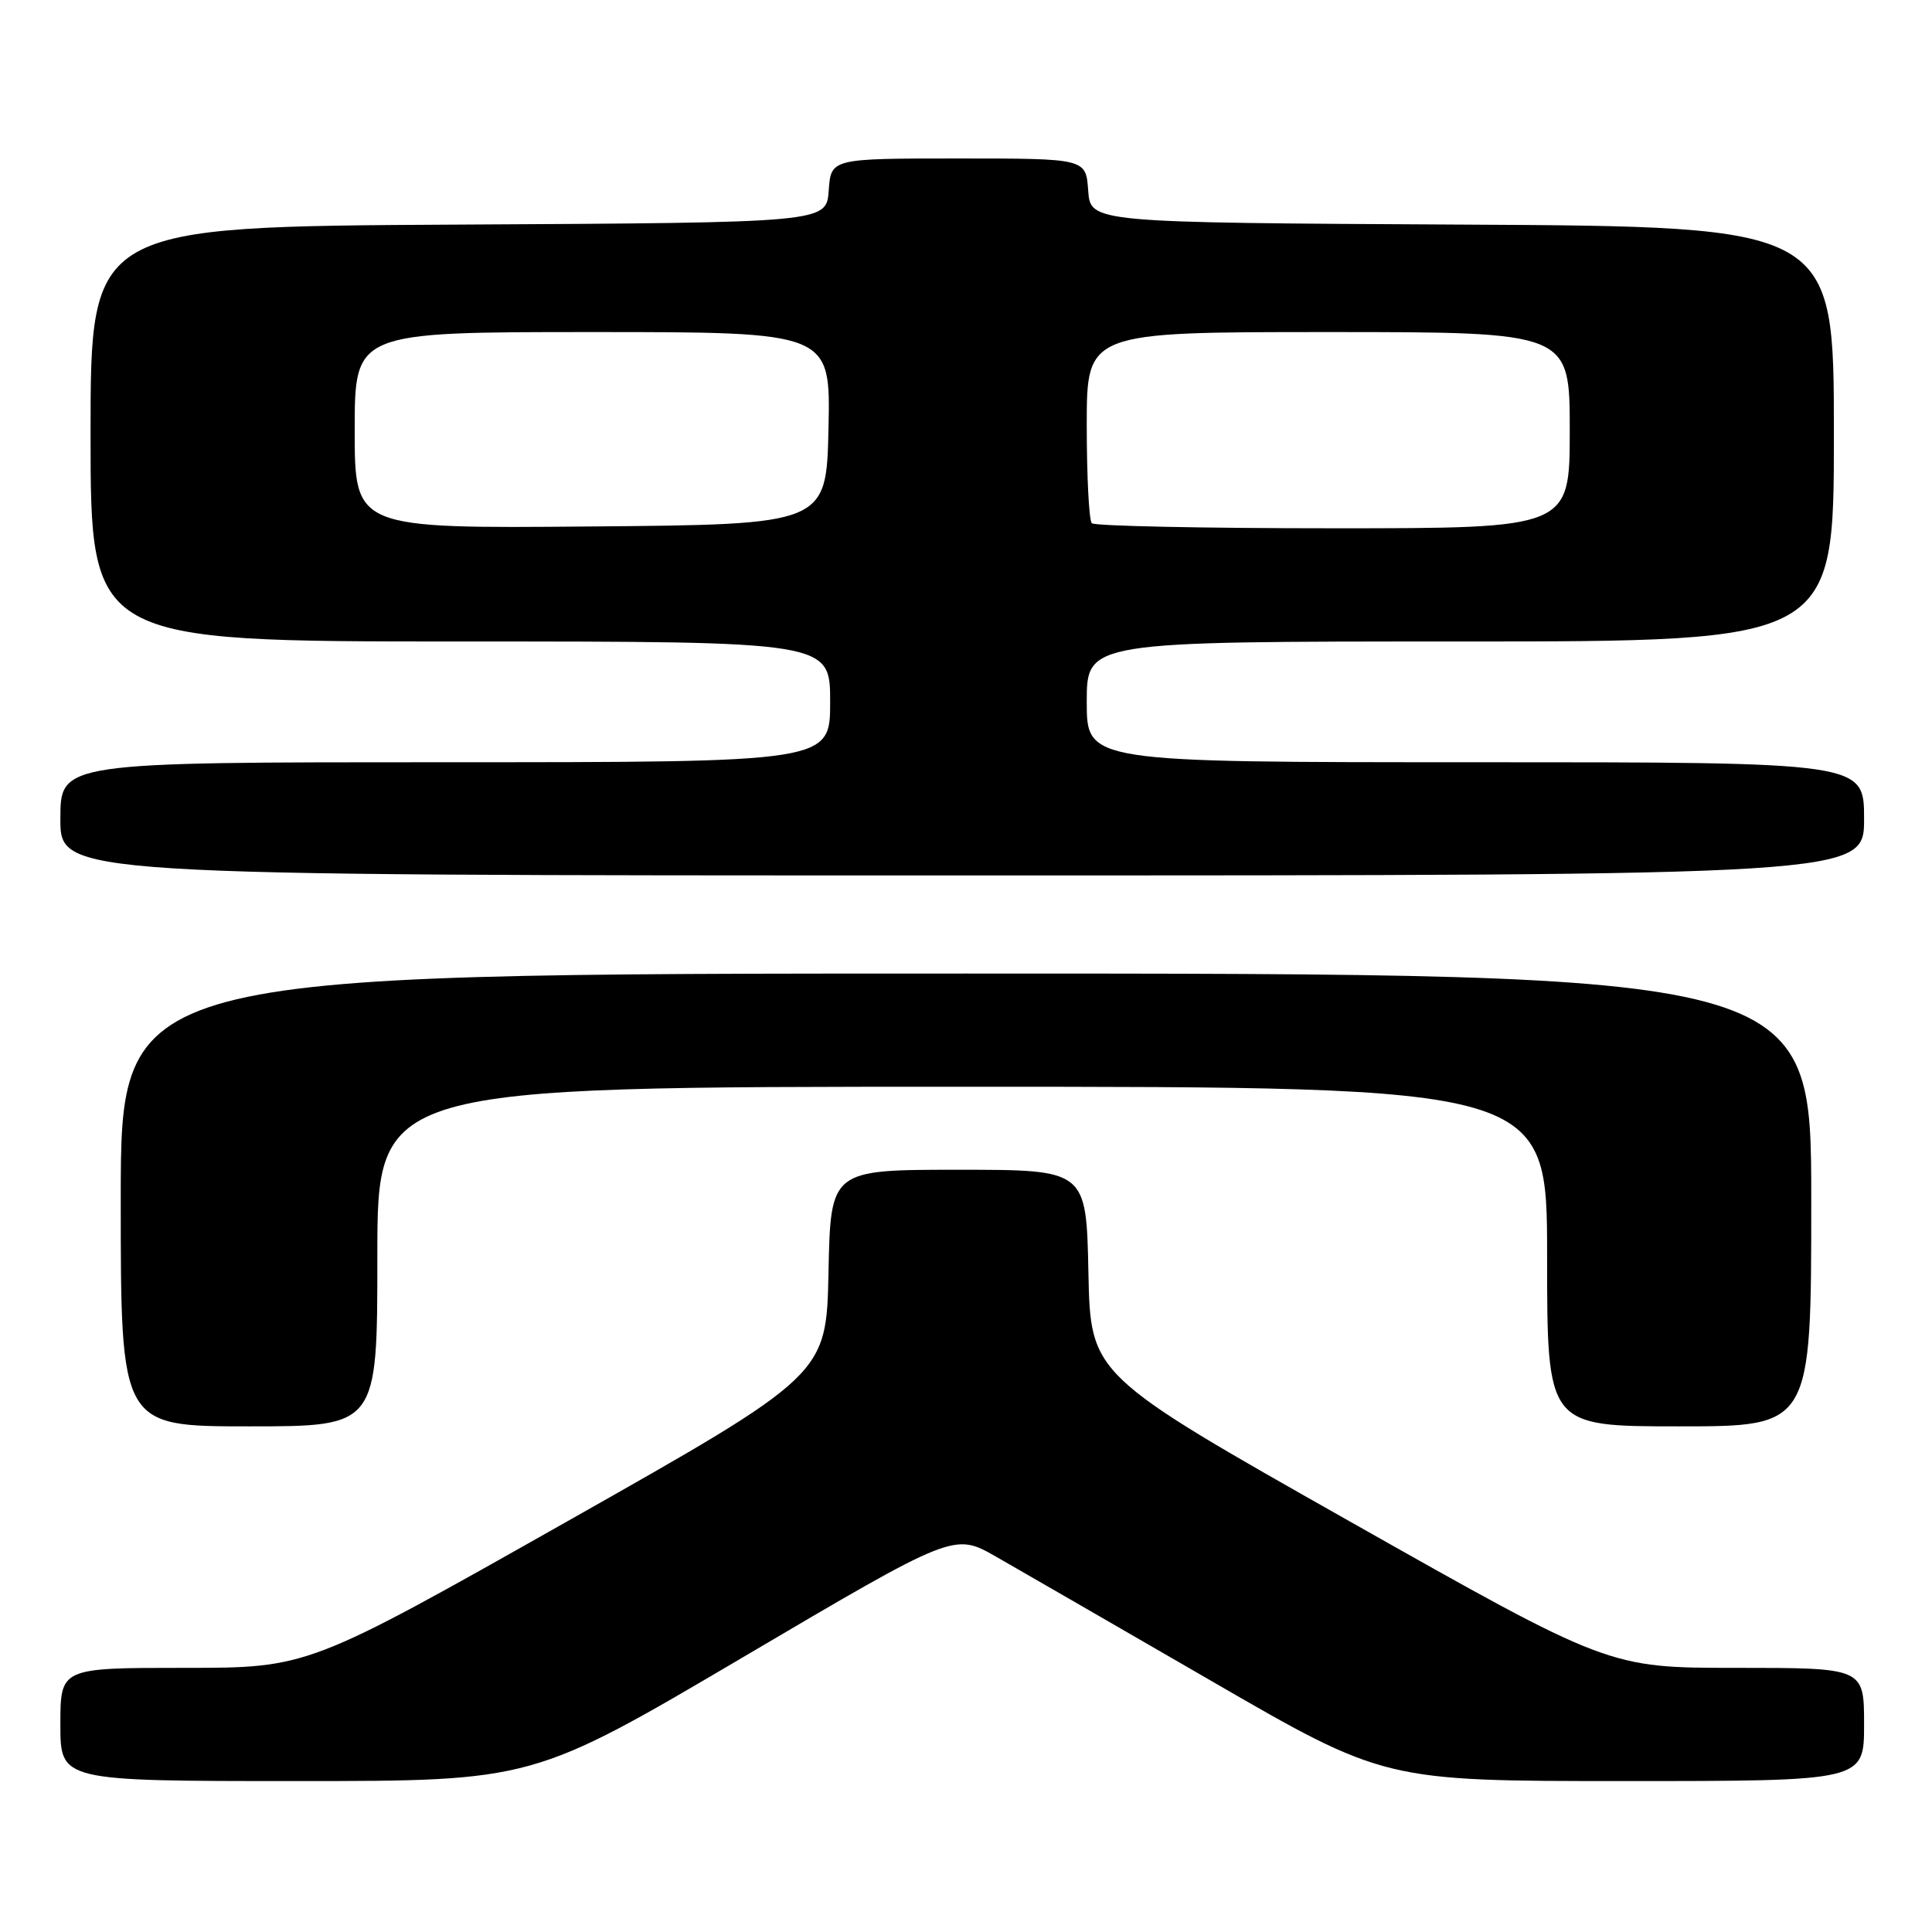 <?xml version="1.0" encoding="UTF-8" standalone="no"?>
<!DOCTYPE svg PUBLIC "-//W3C//DTD SVG 1.1//EN" "http://www.w3.org/Graphics/SVG/1.1/DTD/svg11.dtd" >
<svg xmlns="http://www.w3.org/2000/svg" xmlns:xlink="http://www.w3.org/1999/xlink" version="1.1" viewBox="0 0 256 256">
 <g >
 <path fill="currentColor"
d=" M 98.52 219.55 C 126.43 203.10 126.43 203.10 131.97 206.26 C 135.01 208.00 147.84 215.40 160.47 222.71 C 183.43 236.00 183.43 236.00 215.22 236.00 C 247.00 236.00 247.00 236.00 247.00 228.50 C 247.00 221.00 247.00 221.00 230.09 221.00 C 213.18 221.00 213.18 221.00 178.84 201.59 C 144.50 182.17 144.50 182.17 144.22 168.59 C 143.94 155.00 143.94 155.00 127.00 155.00 C 110.06 155.00 110.06 155.00 109.78 168.59 C 109.50 182.17 109.50 182.17 75.16 201.59 C 40.82 221.00 40.82 221.00 24.41 221.00 C 8.00 221.00 8.00 221.00 8.00 228.50 C 8.00 236.00 8.00 236.00 39.30 236.00 C 70.61 236.00 70.61 236.00 98.52 219.55 Z  M 50.00 166.50 C 50.00 144.00 50.00 144.00 127.50 144.00 C 205.00 144.00 205.00 144.00 205.00 166.50 C 205.00 189.00 205.00 189.00 222.50 189.00 C 240.00 189.00 240.00 189.00 240.00 159.00 C 240.00 129.00 240.00 129.00 128.00 129.00 C 16.00 129.00 16.00 129.00 16.00 159.00 C 16.00 189.00 16.00 189.00 33.00 189.00 C 50.00 189.00 50.00 189.00 50.00 166.50 Z  M 247.00 108.50 C 247.00 101.00 247.00 101.00 195.50 101.00 C 144.00 101.00 144.00 101.00 144.00 93.00 C 144.00 85.00 144.00 85.00 193.50 85.00 C 243.00 85.00 243.00 85.00 243.00 57.51 C 243.00 30.02 243.00 30.02 193.75 29.76 C 144.50 29.50 144.50 29.50 144.19 25.25 C 143.89 21.00 143.89 21.00 127.00 21.00 C 110.11 21.00 110.11 21.00 109.81 25.25 C 109.50 29.50 109.50 29.50 60.75 29.76 C 12.00 30.02 12.00 30.02 12.00 57.51 C 12.00 85.00 12.00 85.00 61.00 85.00 C 110.00 85.00 110.00 85.00 110.00 93.00 C 110.00 101.00 110.00 101.00 59.00 101.00 C 8.00 101.00 8.00 101.00 8.00 108.50 C 8.00 116.00 8.00 116.00 127.50 116.00 C 247.00 116.00 247.00 116.00 247.00 108.50 Z  M 47.00 57.01 C 47.00 44.00 47.00 44.00 78.53 44.00 C 110.06 44.00 110.06 44.00 109.78 56.75 C 109.50 69.50 109.50 69.50 78.25 69.76 C 47.00 70.03 47.00 70.03 47.00 57.01 Z  M 144.67 69.33 C 144.30 68.97 144.00 63.12 144.00 56.33 C 144.00 44.00 144.00 44.00 176.00 44.00 C 208.00 44.00 208.00 44.00 208.00 57.00 C 208.00 70.00 208.00 70.00 176.67 70.00 C 159.43 70.00 145.03 69.70 144.67 69.33 Z "/>
</g>
</svg>